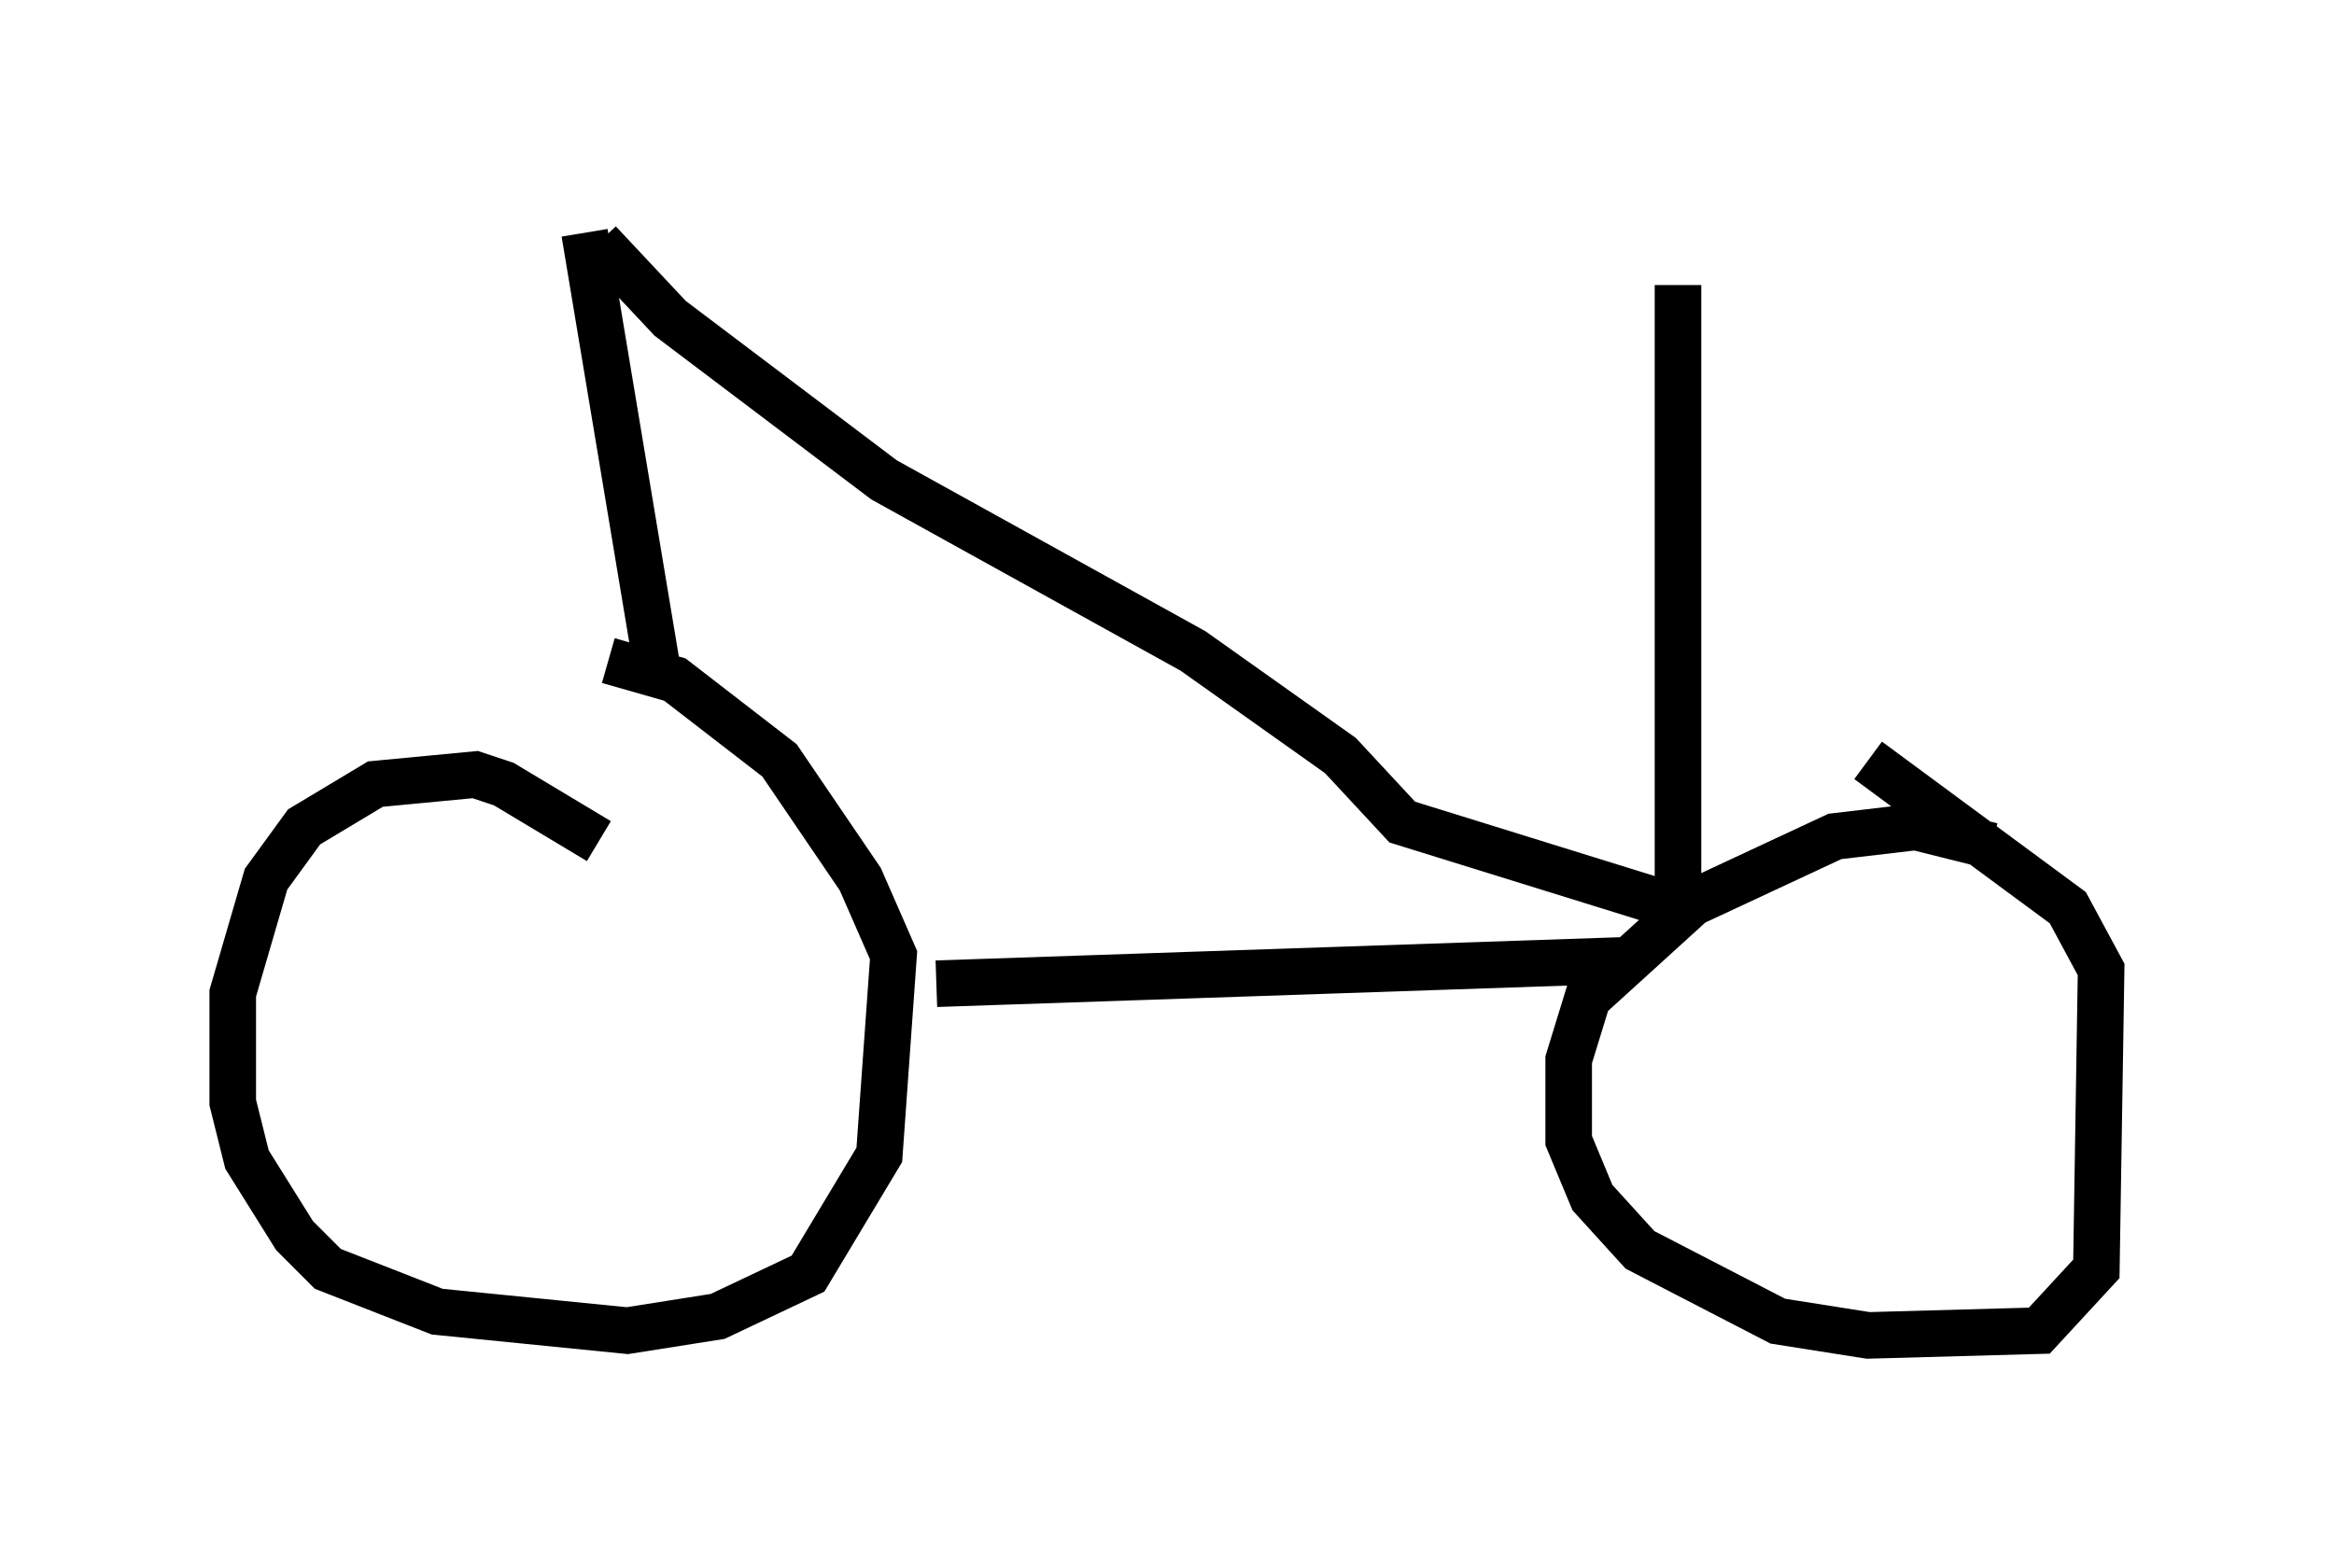 <?xml version="1.0" encoding="utf-8" ?>
<svg baseProfile="full" height="33.684" version="1.1" width="50.119" xmlns="http://www.w3.org/2000/svg" xmlns:ev="http://www.w3.org/2001/xml-events" xmlns:xlink="http://www.w3.org/1999/xlink"><defs /><rect fill="white" height="33.684" width="50.119" x="0" y="0" /><path d="M13.575, 19.088 m-0.715, -1.021 l-2.042, -1.225 -0.613, -0.204 l-2.144, 0.204 -1.531, 0.919 l-0.817, 1.123 -0.715, 2.45 l0.0, 2.348 0.306, 1.225 l1.021, 1.633 0.715, 0.715 l2.348, 0.919 4.083, 0.408 l1.94, -0.306 1.94, -0.919 l1.531, -2.552 0.306, -4.288 l-0.715, -1.633 -1.735, -2.552 l-2.246, -1.735 -1.429, -0.408 m29.707, 3.981 l-1.633, -0.408 -1.735, 0.204 l-3.063, 1.429 -2.246, 2.042 l-0.408, 1.327 0.0, 1.735 l0.51, 1.225 1.021, 1.123 l2.96, 1.531 1.94, 0.306 l3.675, -0.102 1.225, -1.327 l0.102, -6.431 -0.715, -1.327 l-4.288, -3.165 m-5.002, 4.288 l-15.006, 0.51 m-6.023, -6.942 l-1.531, -9.188 m0.306, 0.204 l1.531, 1.633 4.594, 3.471 l6.635, 3.675 3.165, 2.246 l1.327, 1.429 5.921, 1.838 m0.0, 0.0 l0.0, -13.373 " fill="none" stroke="black" stroke-width="1" /></svg>